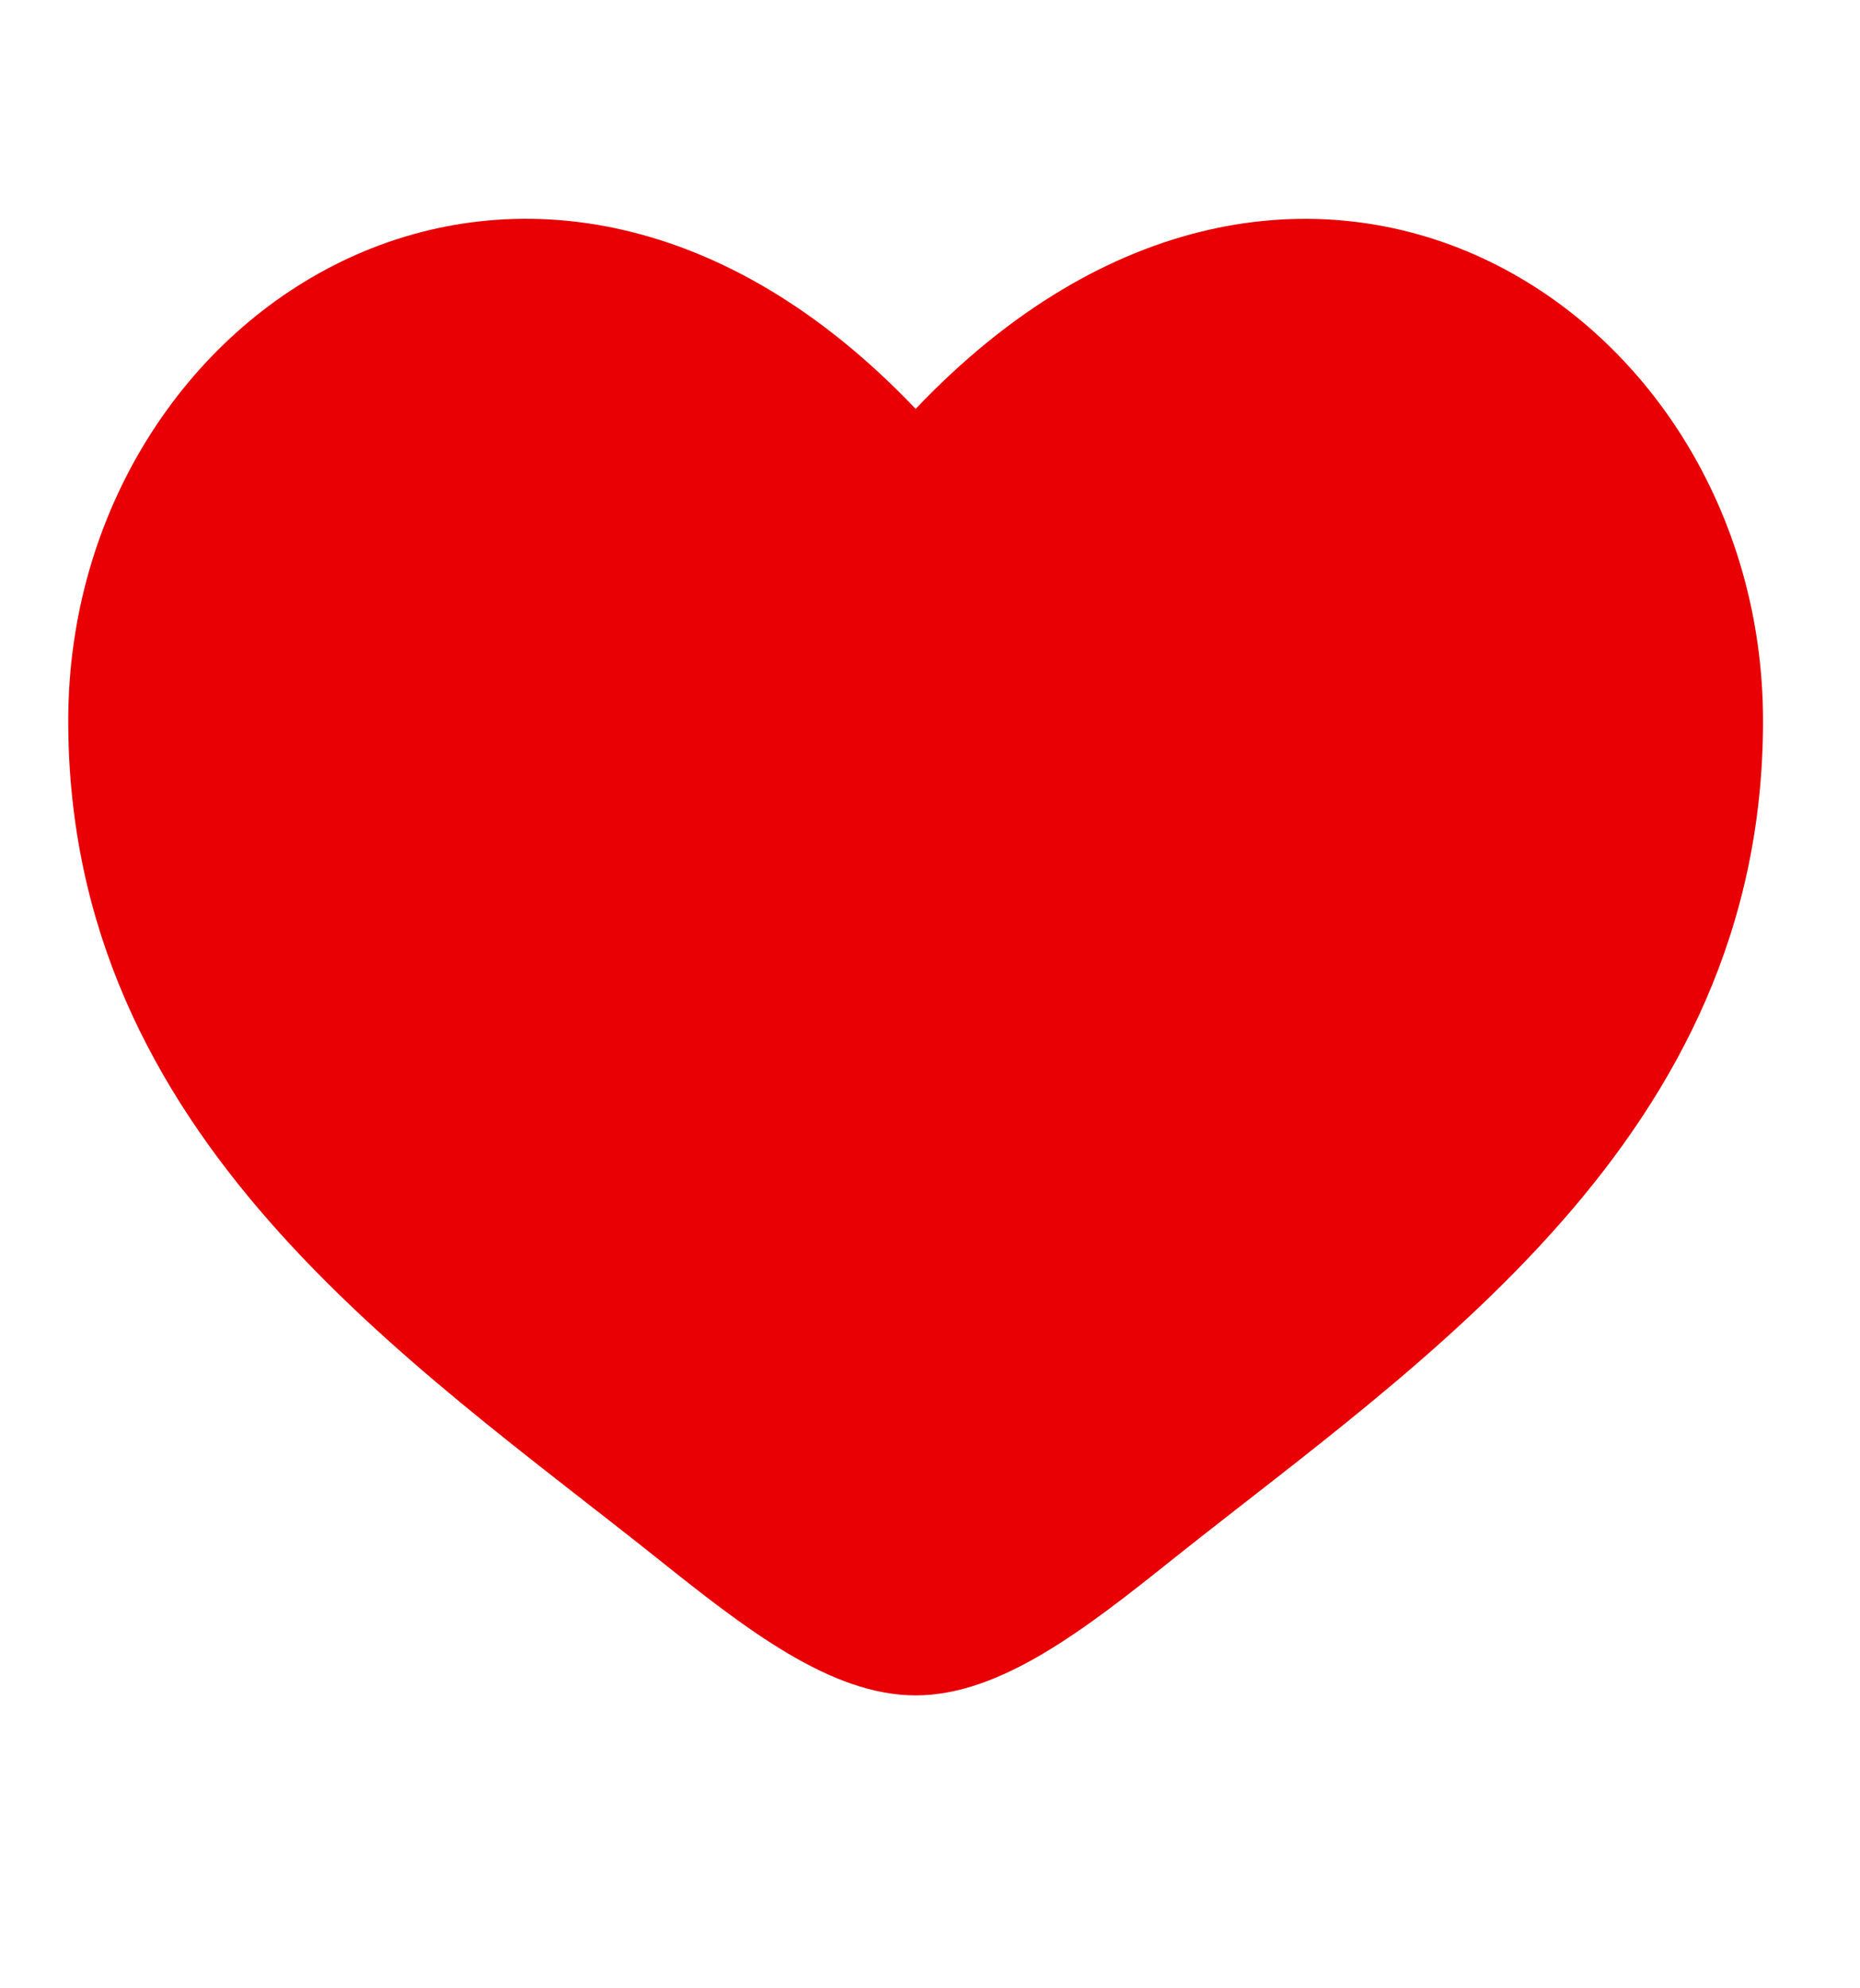 <svg width="29" height="31" viewBox="0 0 29 31" fill="none" xmlns="http://www.w3.org/2000/svg">
<g clip-path="url(#clip0_155_4082)">
<path d="M1.064 11.238C1.064 17.741 6.375 21.206 10.262 24.308C11.633 25.402 12.954 26.433 14.276 26.433C15.597 26.433 16.918 25.403 18.289 24.307C22.178 21.207 27.488 17.741 27.488 11.239C27.488 4.737 20.221 0.122 14.276 6.375C8.33 0.122 1.064 4.734 1.064 11.238Z" fill="#E90004"/>
</g>
<defs>
<clipPath id="clip0_155_4082">
<rect width="28.826" height="29.856" fill="white" transform="translate(0.157 0.511)"/>
</clipPath>
</defs>
</svg>
